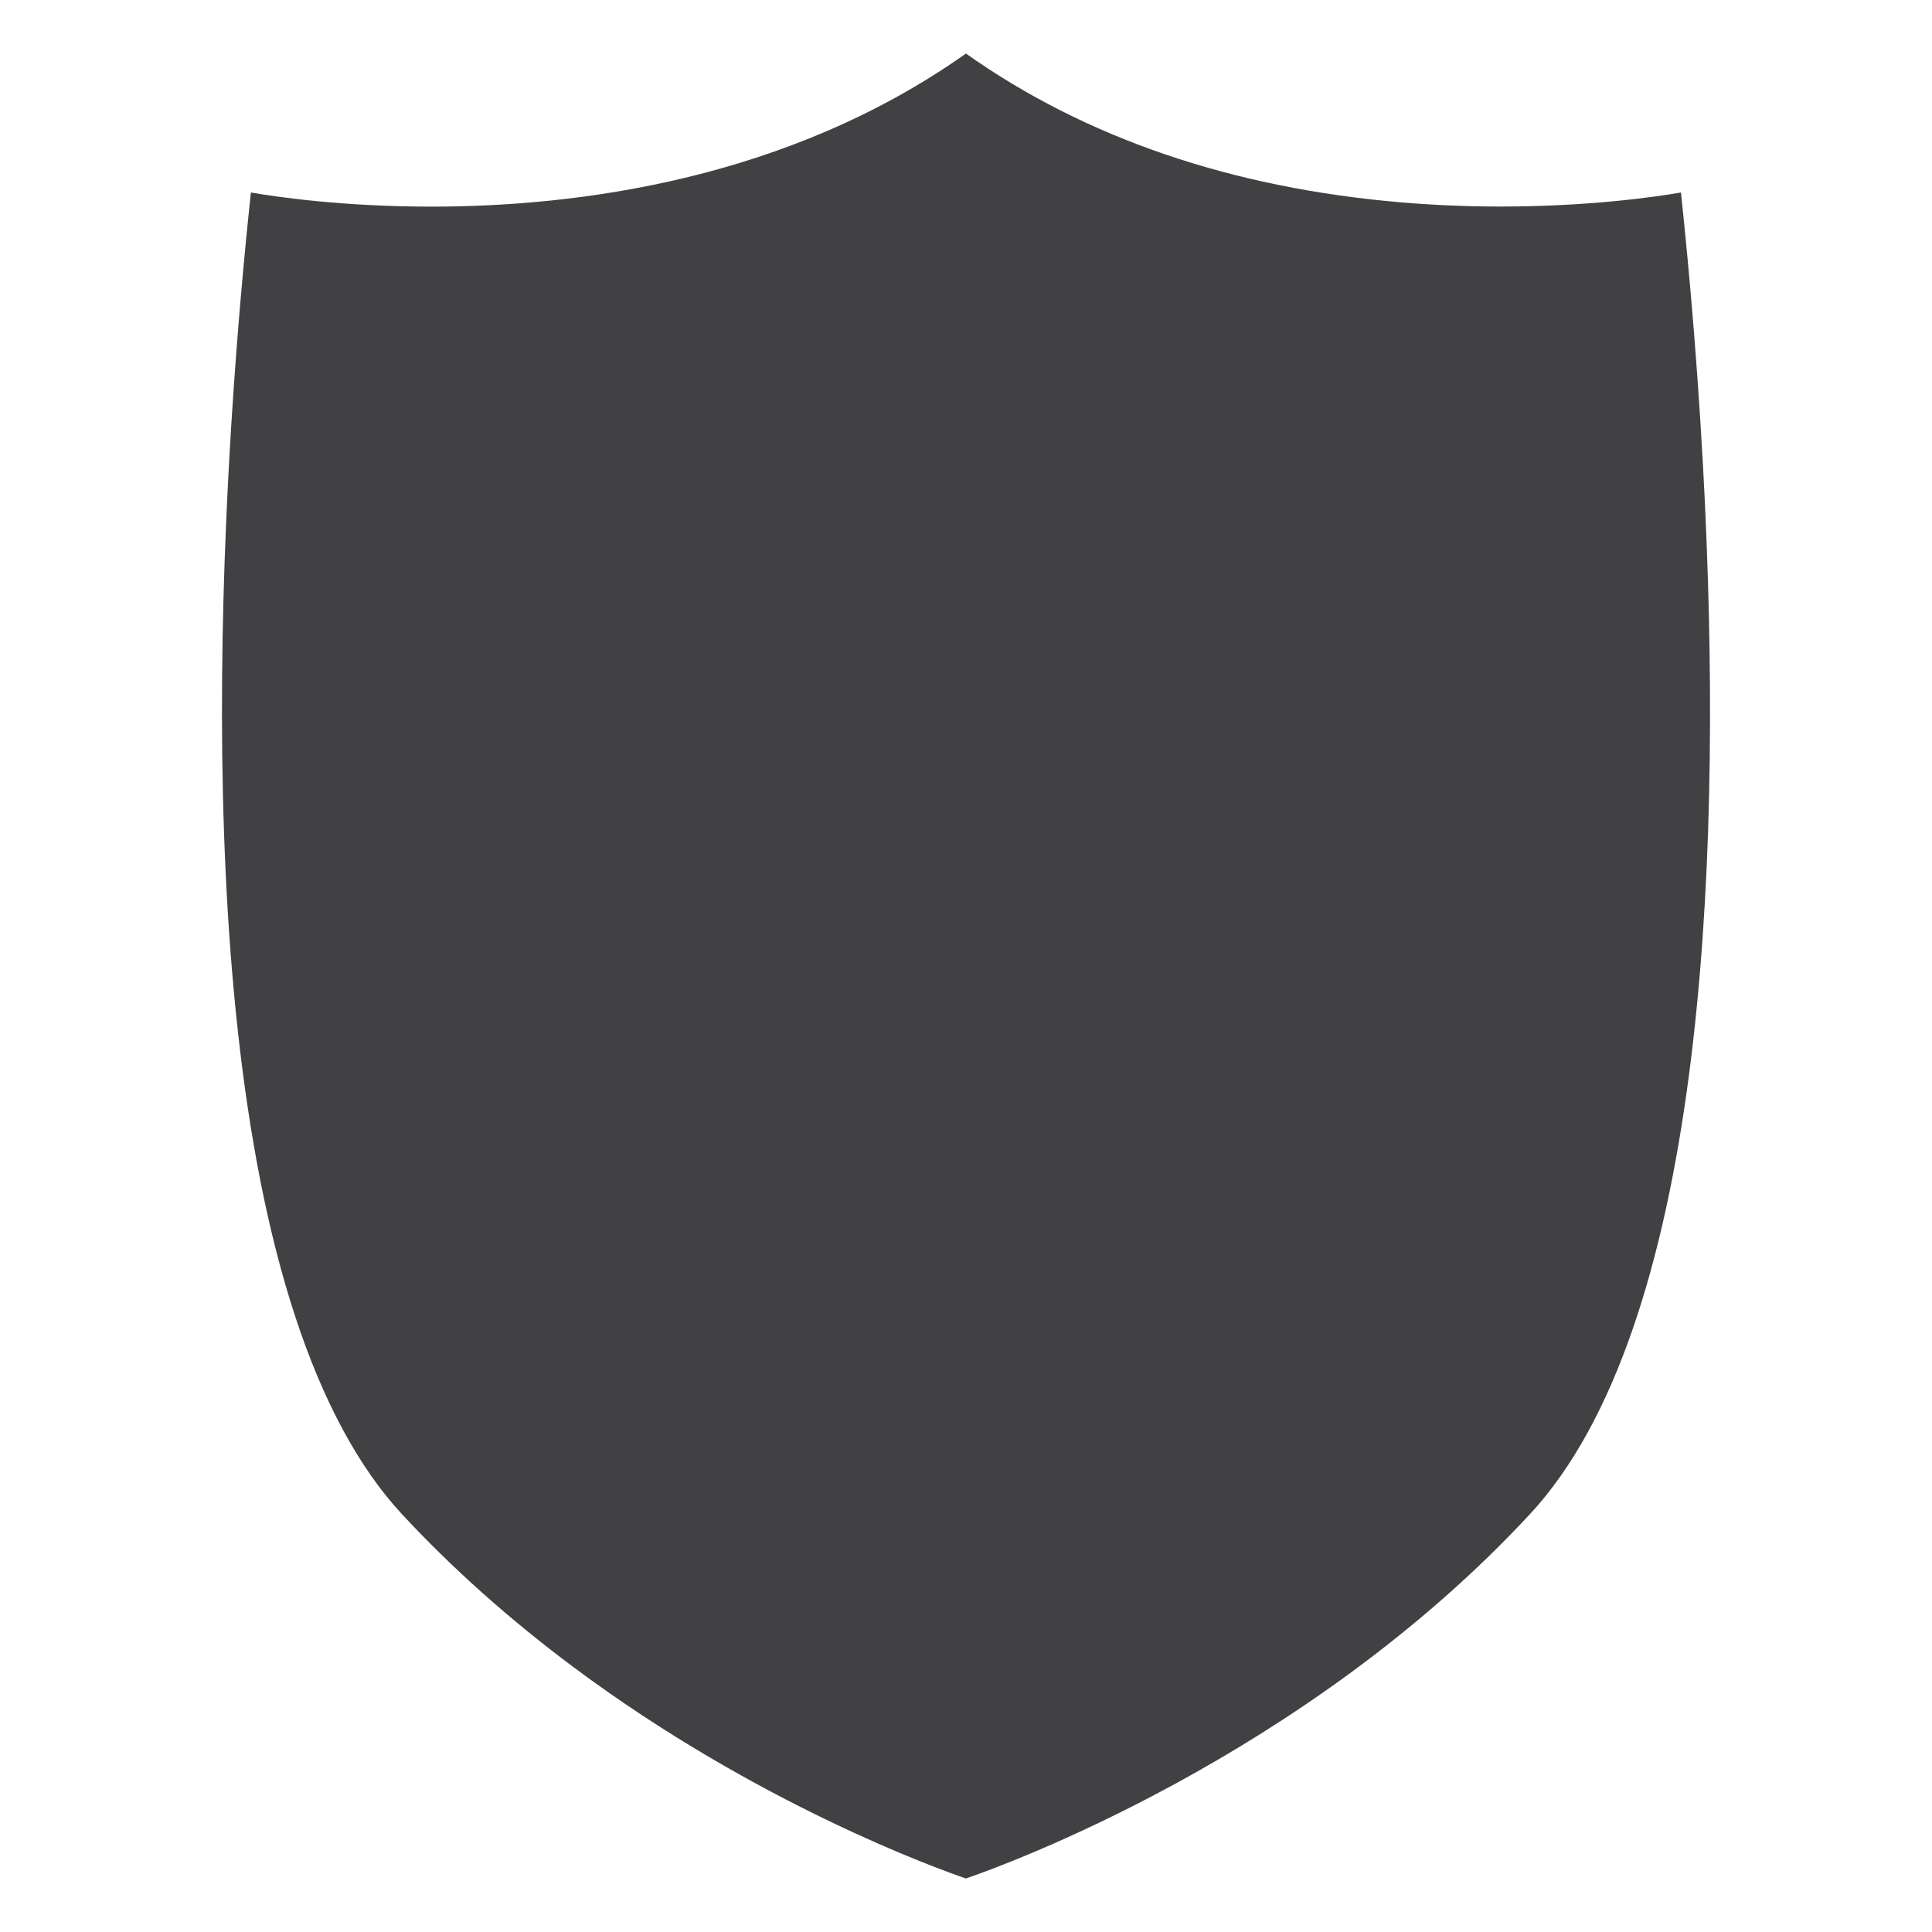 <?xml version="1.0" encoding="UTF-8" standalone="no"?><!DOCTYPE svg PUBLIC "-//W3C//DTD SVG 1.1//EN" "http://www.w3.org/Graphics/SVG/1.1/DTD/svg11.dtd"><svg width="100%" height="100%" viewBox="0 0 250 250" version="1.1" xmlns="http://www.w3.org/2000/svg" xmlns:xlink="http://www.w3.org/1999/xlink" xml:space="preserve" xmlns:serif="http://www.serif.com/" style="fill-rule:evenodd;clip-rule:evenodd;stroke-linejoin:round;stroke-miterlimit:1.414;"><path d="M32.466,24.91c-3.232,30.271 -8.664,101.693 5.748,145.482c3.597,10.955 8.239,19.546 13.792,25.534c6.477,6.983 13.951,13.652 22.226,19.817c23.83,17.771 47.332,26.16 50.759,27.33c4.509,-1.542 43.723,-15.598 72.985,-47.147c22.469,-24.239 24.753,-83.63 22.712,-129.187c-0.754,-16.94 -2.115,-31.865 -3.172,-41.829c-3.329,0.571 -11.897,1.816 -23.368,1.816c-4.302,0 -8.616,-0.181 -12.808,-0.537c-21.983,-1.864 -40.928,-8.343 -56.349,-19.262c-23.101,16.352 -50.297,19.81 -69.133,19.81c-11.495,0.002 -20.062,-1.253 -23.392,-1.827Z" style="fill:#414042;fill-rule:nonzero;"/></svg>